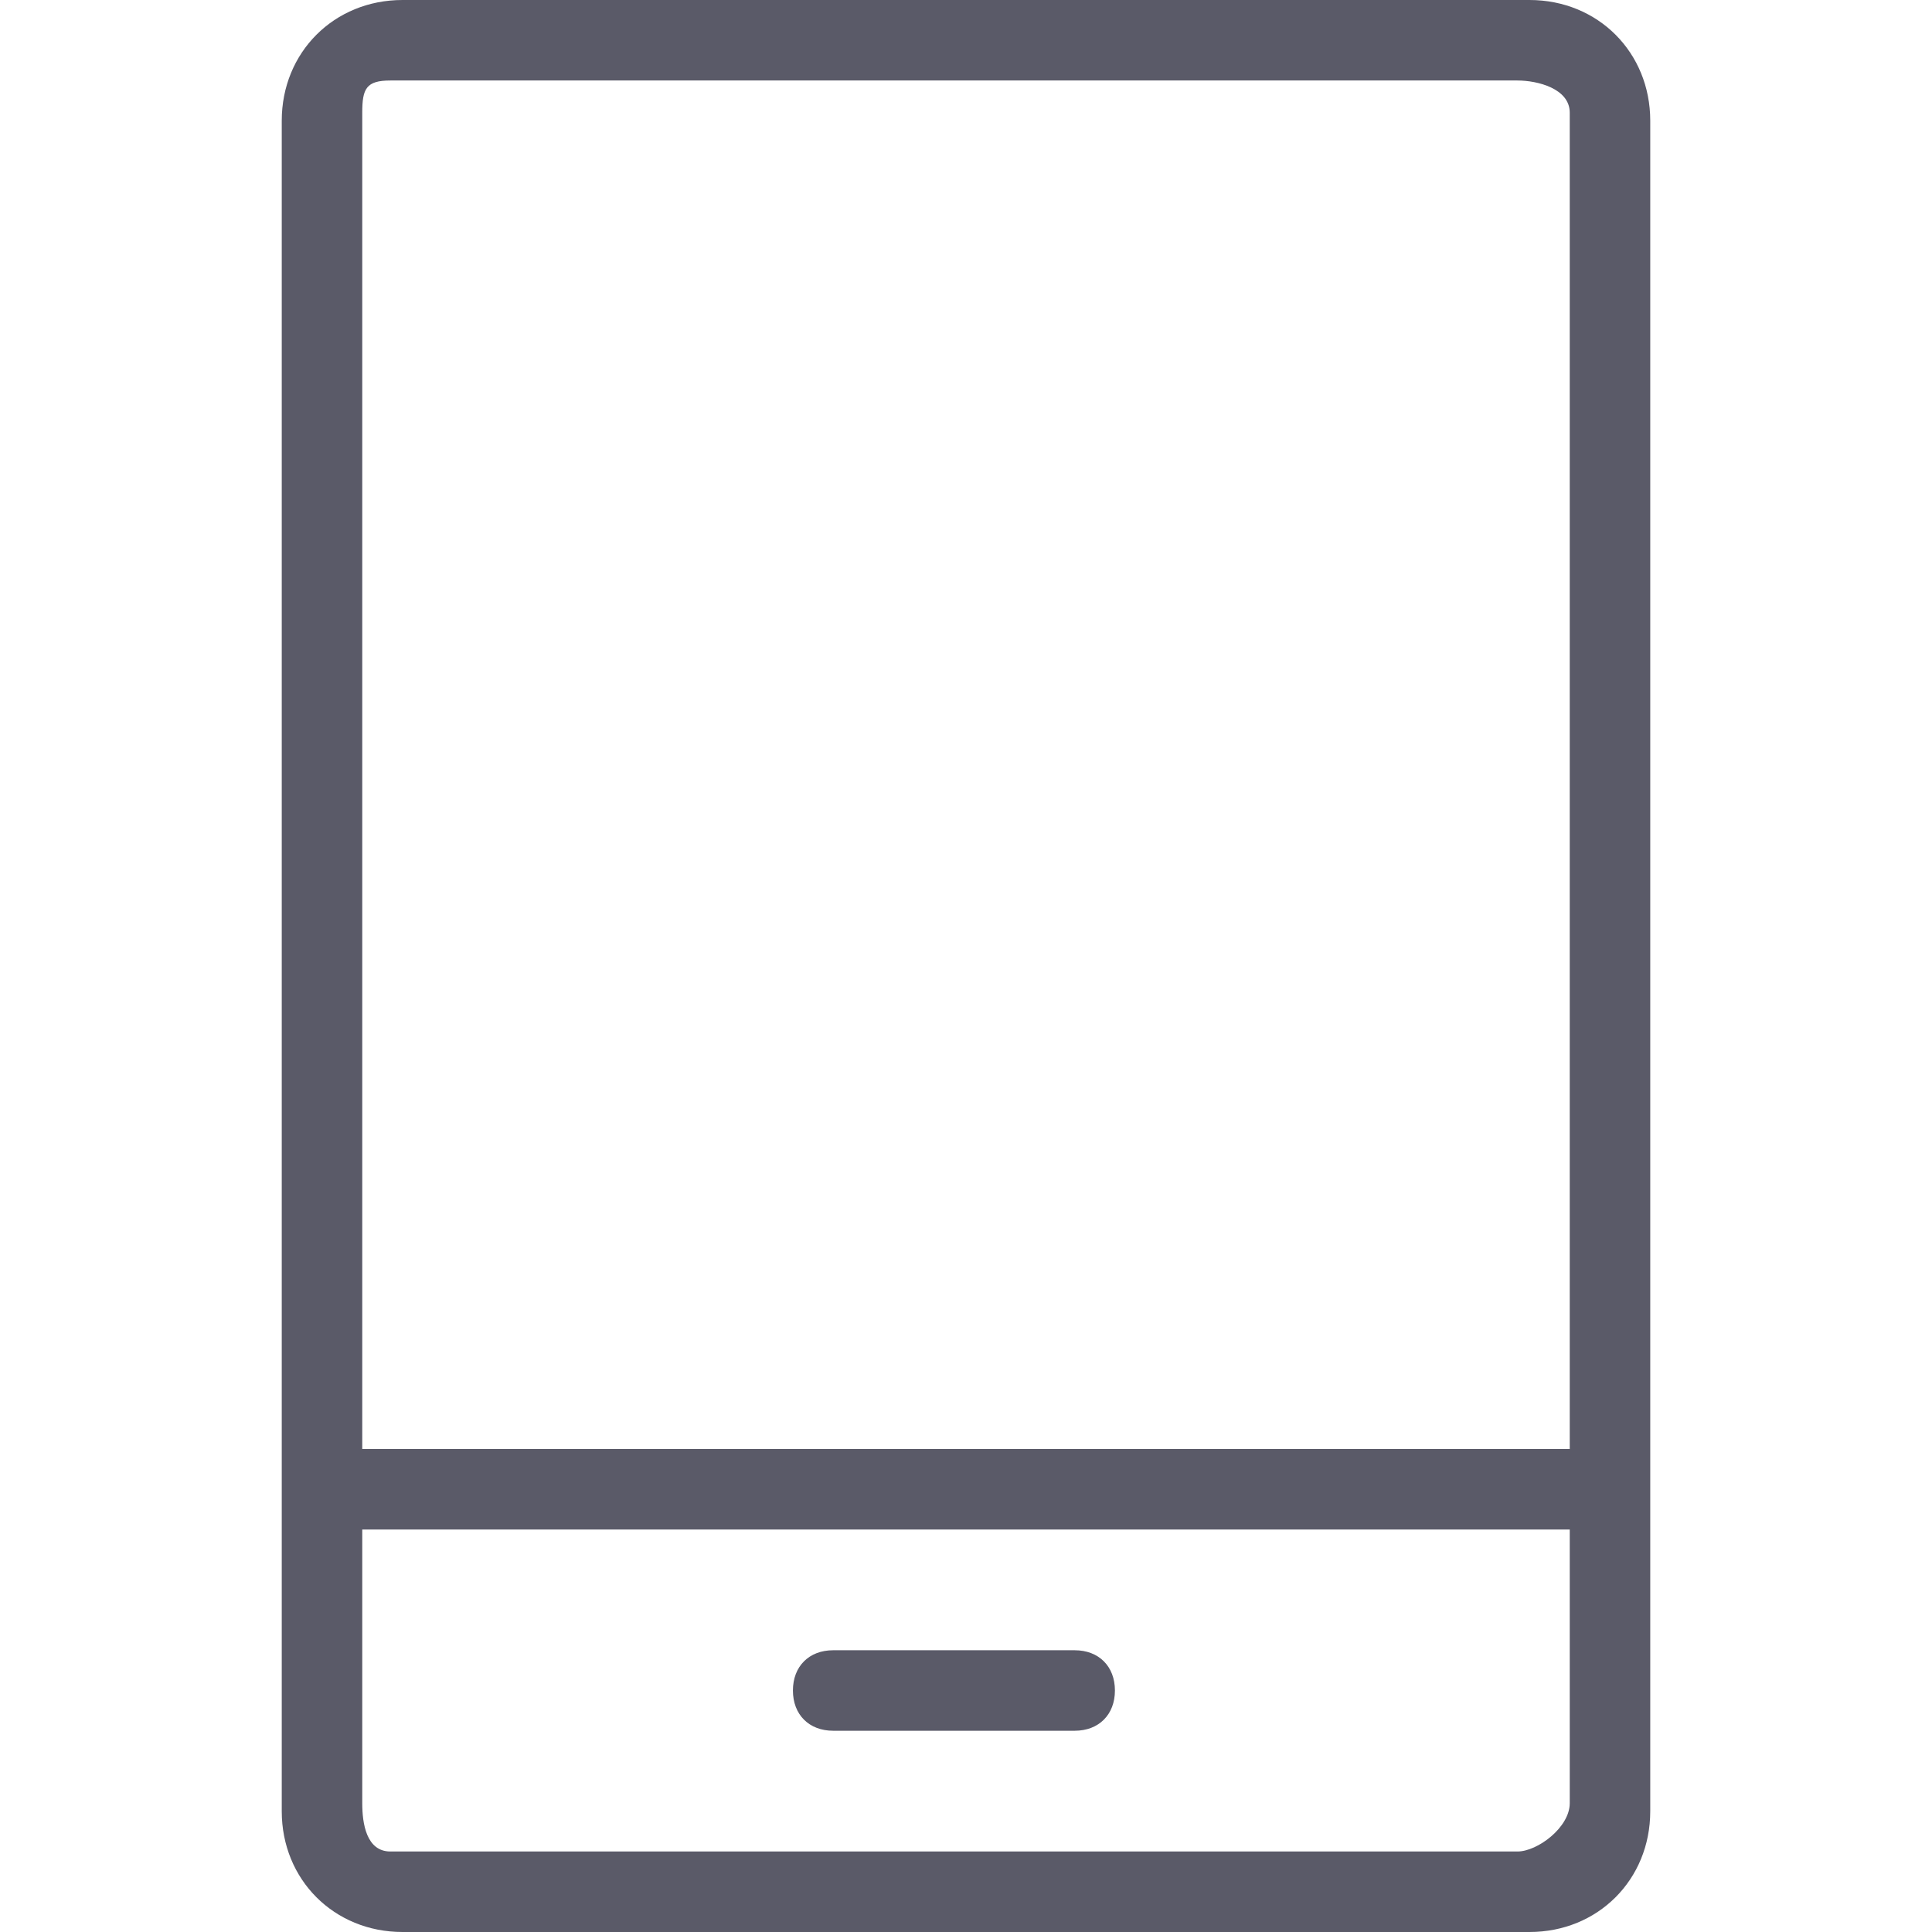 <?xml version="1.0" standalone="no"?><!DOCTYPE svg PUBLIC "-//W3C//DTD SVG 1.1//EN" "http://www.w3.org/Graphics/SVG/1.1/DTD/svg11.dtd"><svg t="1561531862230" class="icon" viewBox="0 0 1024 1024" version="1.1" xmlns="http://www.w3.org/2000/svg" p-id="7849" xmlns:xlink="http://www.w3.org/1999/xlink" width="200" height="200"><defs><style type="text/css"></style></defs><path d="M874.667 64c0-36.267-27.733-64-64-64H213.333C177.067 0 149.333 27.733 149.333 64v896c0 36.267 27.733 64 64 64h597.333c36.267 0 64-27.733 64-64V64z m-42.667 891.733c0 12.8-17.067 25.6-27.733 25.6h-597.333c-12.8 0-14.933-14.933-14.933-25.6V810.667h640v145.067z m0-187.733H192V59.733c0-12.8 2.133-17.067 14.933-17.067h597.333c10.667 0 27.733 4.267 27.733 17.067V768z" fill="#5A5A68" p-id="7850"></path><path d="M441.6 917.333h128c12.8 0 21.333-8.533 21.333-21.333s-8.533-21.333-21.333-21.333h-128c-12.8 0-21.333 8.533-21.333 21.333s8.533 21.333 21.333 21.333z" fill="#5A5A68" p-id="7851"></path></svg>